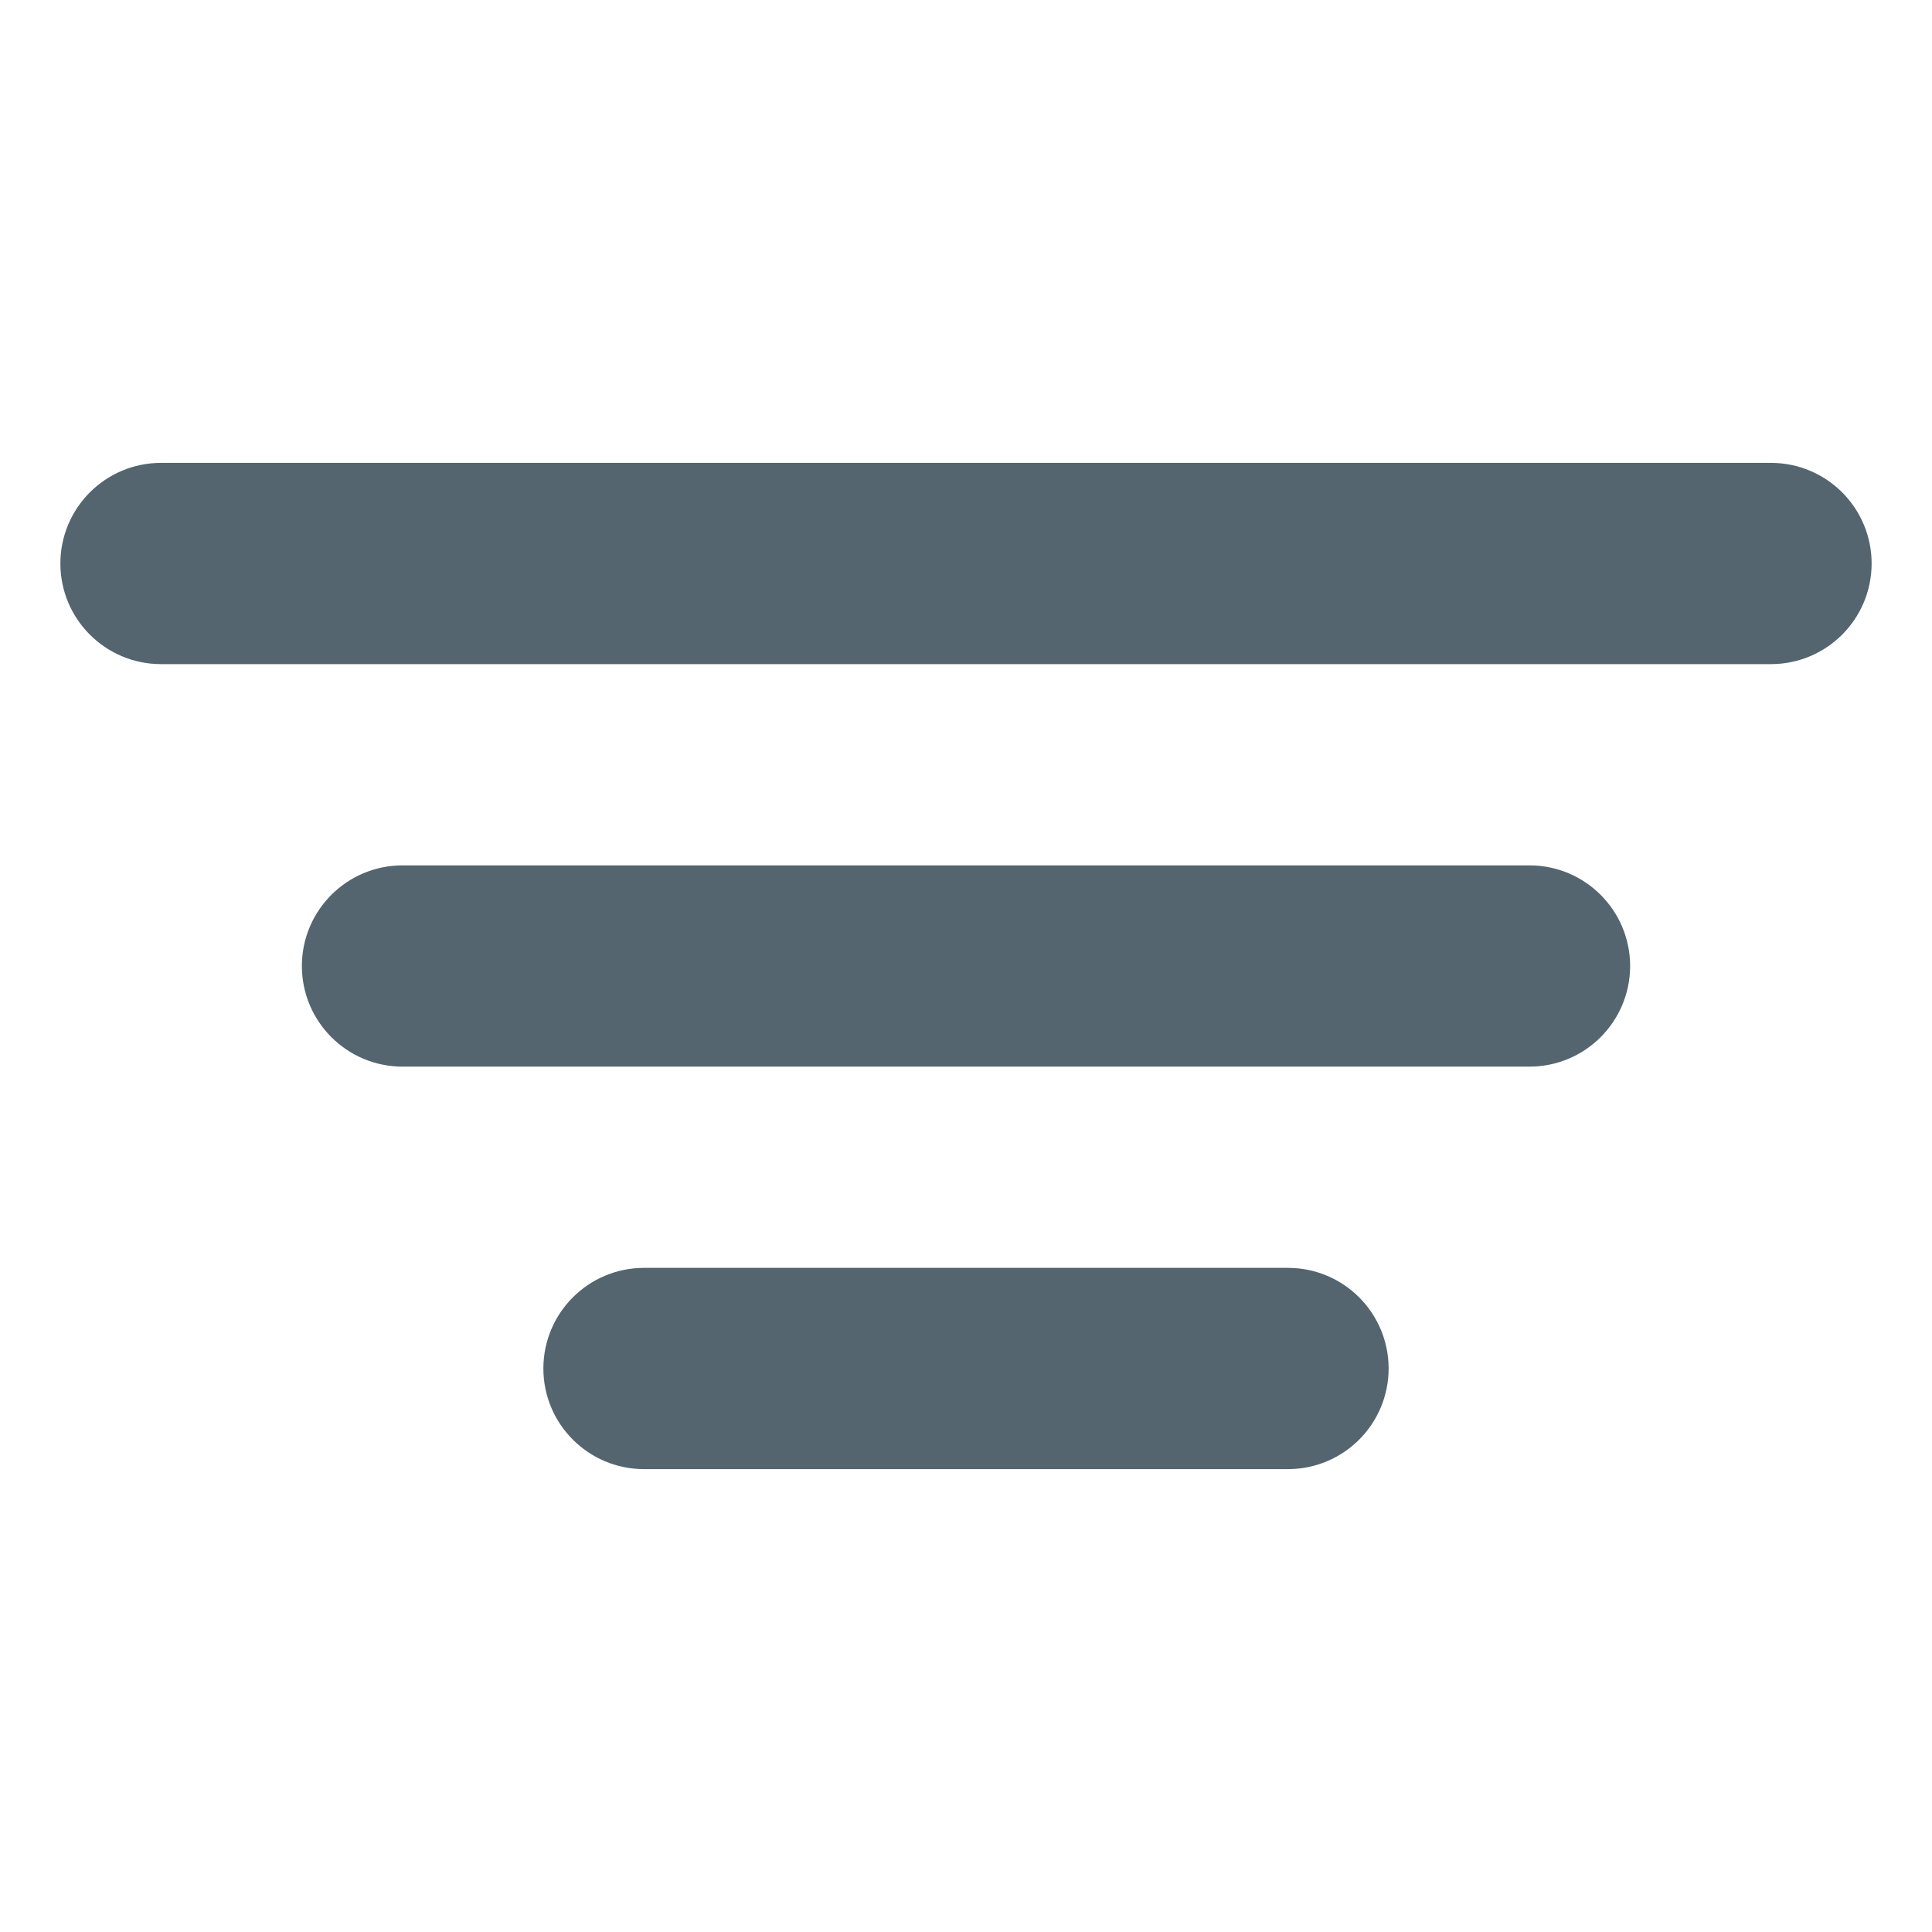 <!DOCTYPE svg PUBLIC "-//W3C//DTD SVG 1.1//EN" "http://www.w3.org/Graphics/SVG/1.1/DTD/svg11.dtd">
<!-- Uploaded to: SVG Repo, www.svgrepo.com, Transformed by: SVG Repo Mixer Tools -->
<svg width="800px" height="800px" viewBox="0 0 24 24" fill="none" xmlns="http://www.w3.org/2000/svg" stroke="#54656f">
<g id="SVGRepo_bgCarrier" stroke-width="0"/>
<g id="SVGRepo_tracerCarrier" stroke-linecap="round" stroke-linejoin="round"/>
<g id="SVGRepo_iconCarrier"> <path fill-rule="evenodd" clip-rule="evenodd" d="M22.75 7C22.75 7.414 22.414 7.75 22 7.75L2 7.75C1.586 7.75 1.25 7.414 1.25 7C1.25 6.586 1.586 6.25 2 6.25L22 6.25C22.414 6.25 22.75 6.586 22.75 7Z" fill="#54656f"/> <path fill-rule="evenodd" clip-rule="evenodd" d="M19.75 12C19.75 12.414 19.414 12.75 19 12.75L5 12.75C4.586 12.75 4.25 12.414 4.25 12C4.25 11.586 4.586 11.25 5 11.25L19 11.25C19.414 11.25 19.75 11.586 19.75 12Z" fill="#54656f"/> <path fill-rule="evenodd" clip-rule="evenodd" d="M16.75 17C16.75 17.414 16.414 17.75 16 17.75H8C7.586 17.75 7.25 17.414 7.25 17C7.25 16.586 7.586 16.25 8 16.25H16C16.414 16.25 16.75 16.586 16.75 17Z" fill="#54656f"/> </g>
</svg>